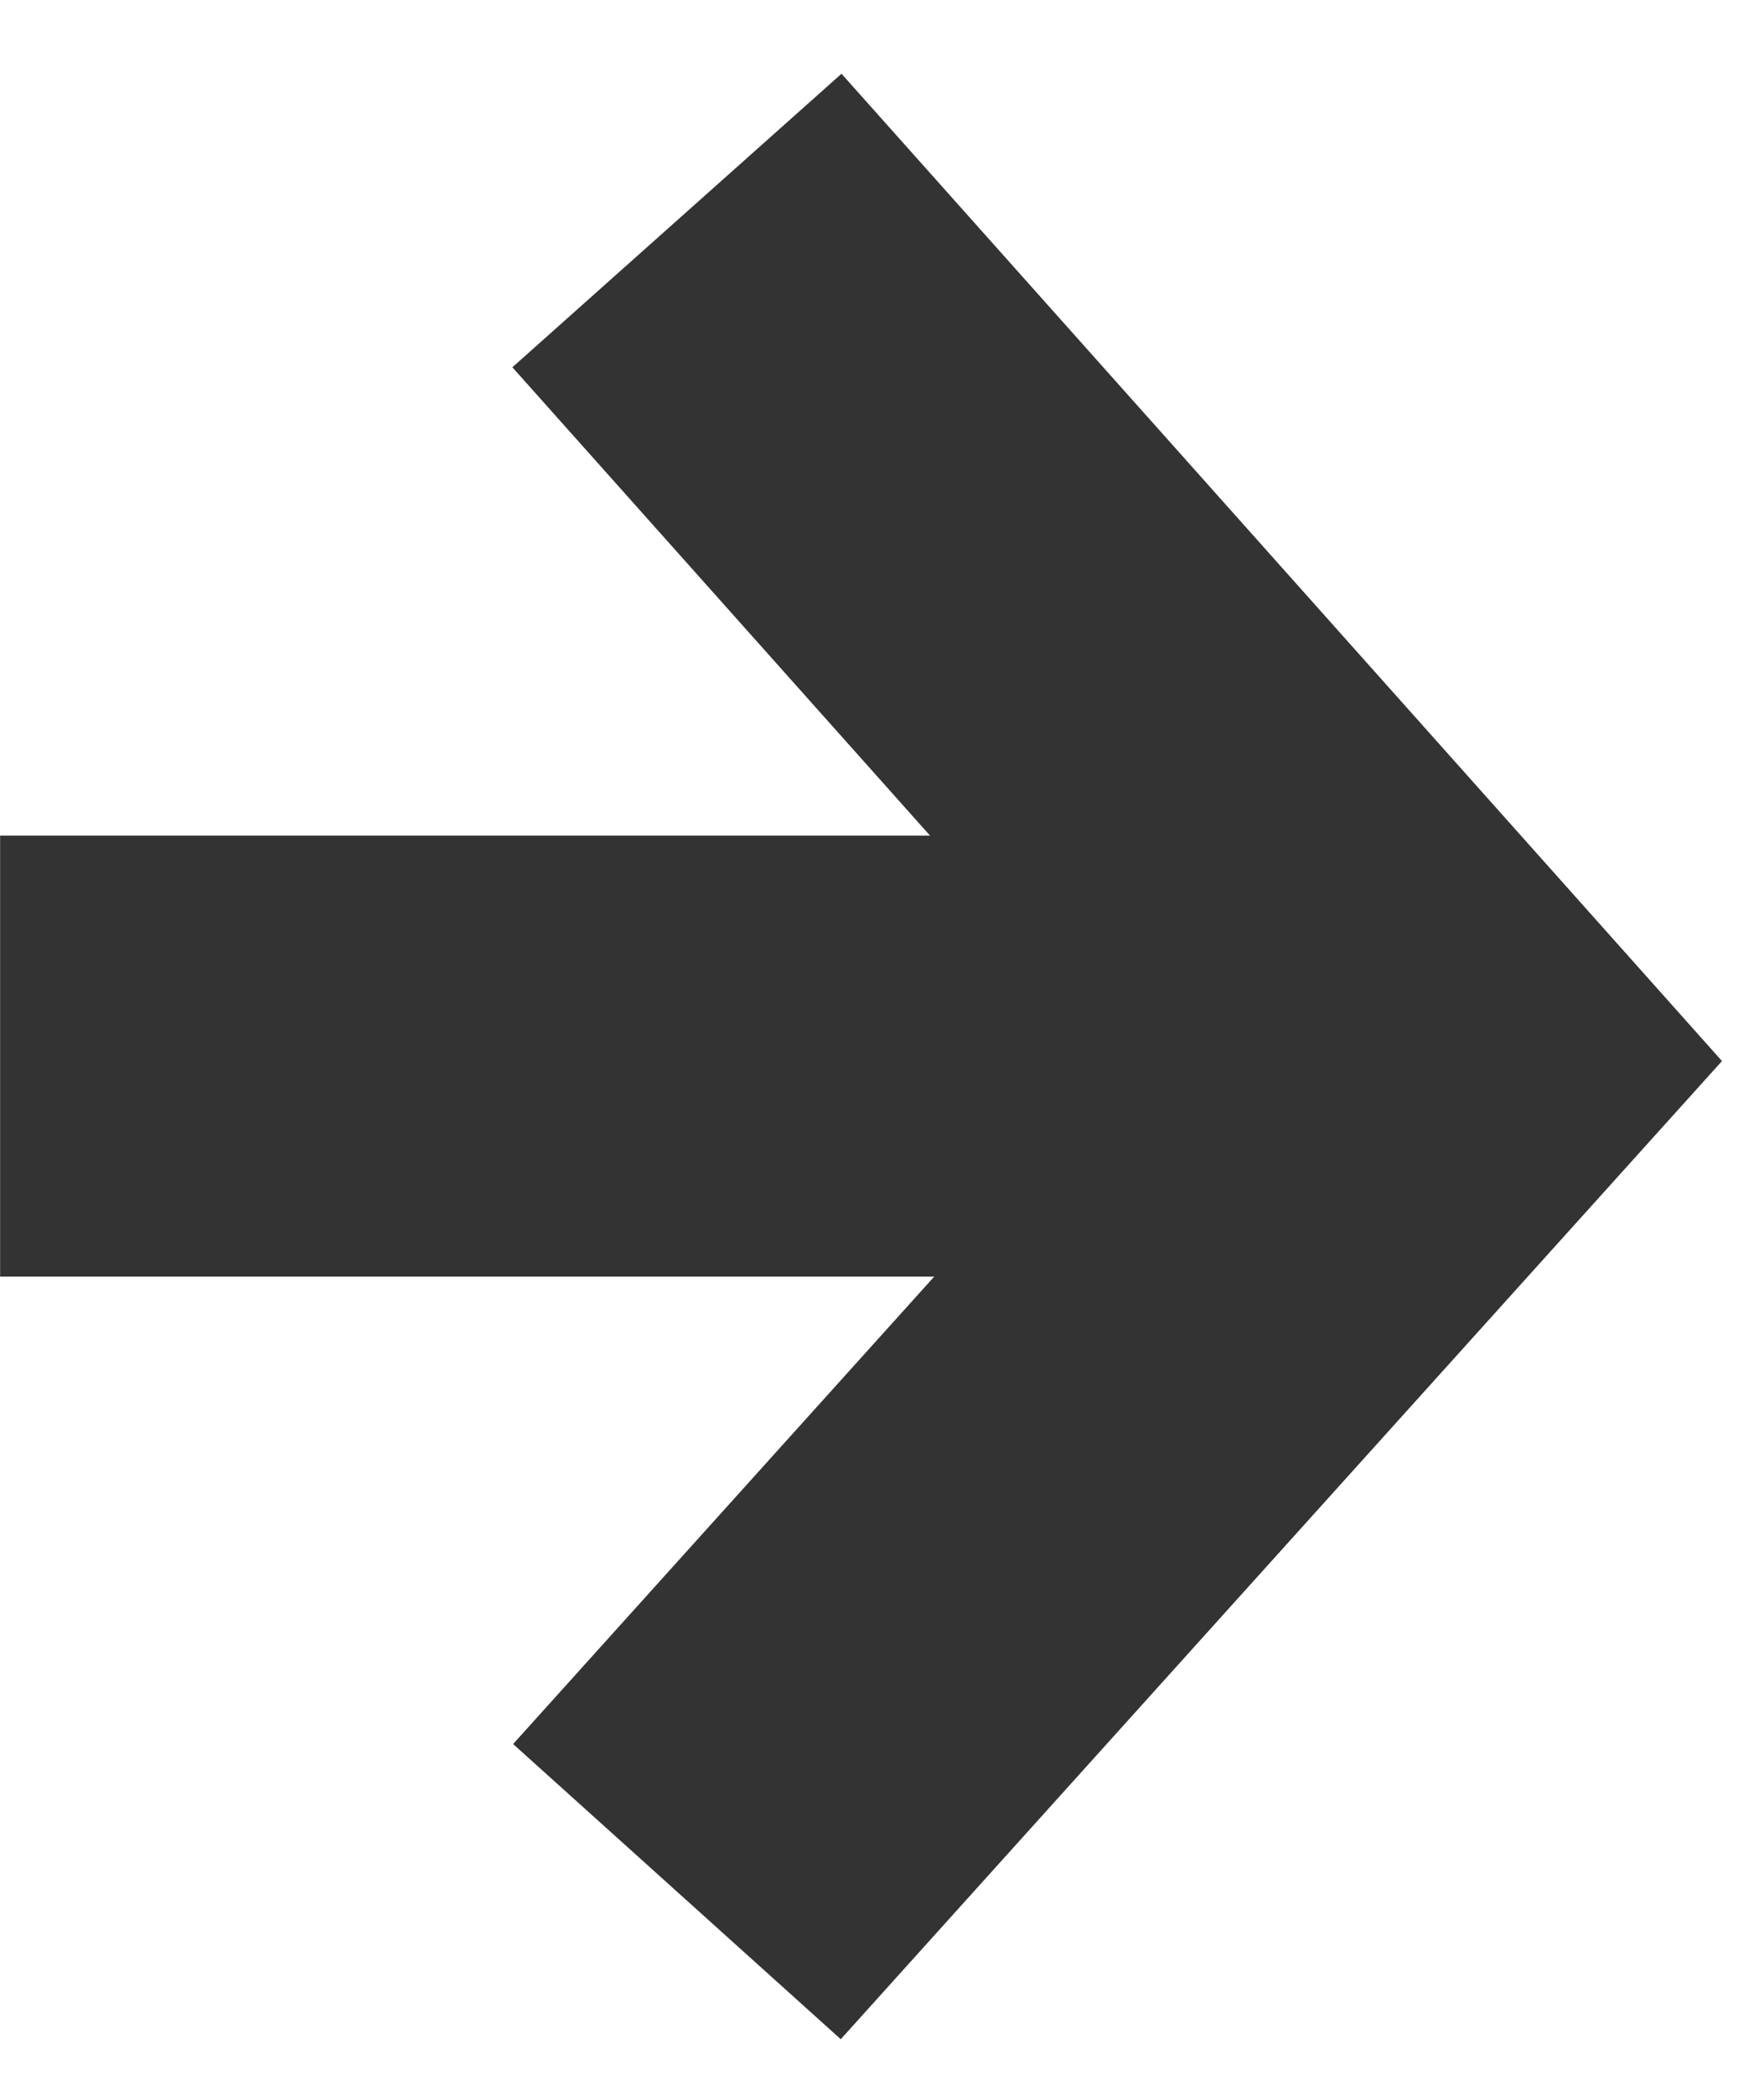 <?xml version="1.0" encoding="utf-8"?>
<!-- Generator: Adobe Illustrator 16.0.4, SVG Export Plug-In . SVG Version: 6.00 Build 0)  -->
<!DOCTYPE svg PUBLIC "-//W3C//DTD SVG 1.1//EN" "http://www.w3.org/Graphics/SVG/1.1/DTD/svg11.dtd">
<svg version="1.1" id="Ebene_1" xmlns:sketch="http://www.bohemiancoding.com/sketch/ns"
	 xmlns="http://www.w3.org/2000/svg" xmlns:xlink="http://www.w3.org/1999/xlink" x="0px" y="0px" width="16px" height="19px"
	 viewBox="0 0 16 19" enable-background="new 0 0 16 19" xml:space="preserve">
<title>Send</title>
<desc>Created with Sketch.</desc>
<g id="Page-1" sketch:type="MSPage">
	<g id="Send" transform="translate(0, 2)" sketch:type="MSLayerGroup">
		<path id="Arrow-Down" sketch:type="MSShapeGroup" fill="none" stroke="#333333" stroke-width="4" d="M6.14,15.157l6.793-7.54
			L6.14,0"/>
		<path id="Line" sketch:type="MSShapeGroup" fill="none" stroke="#333333" stroke-width="4" d="M11.361,7.579H0.001"/>
	</g>
</g>
</svg>
